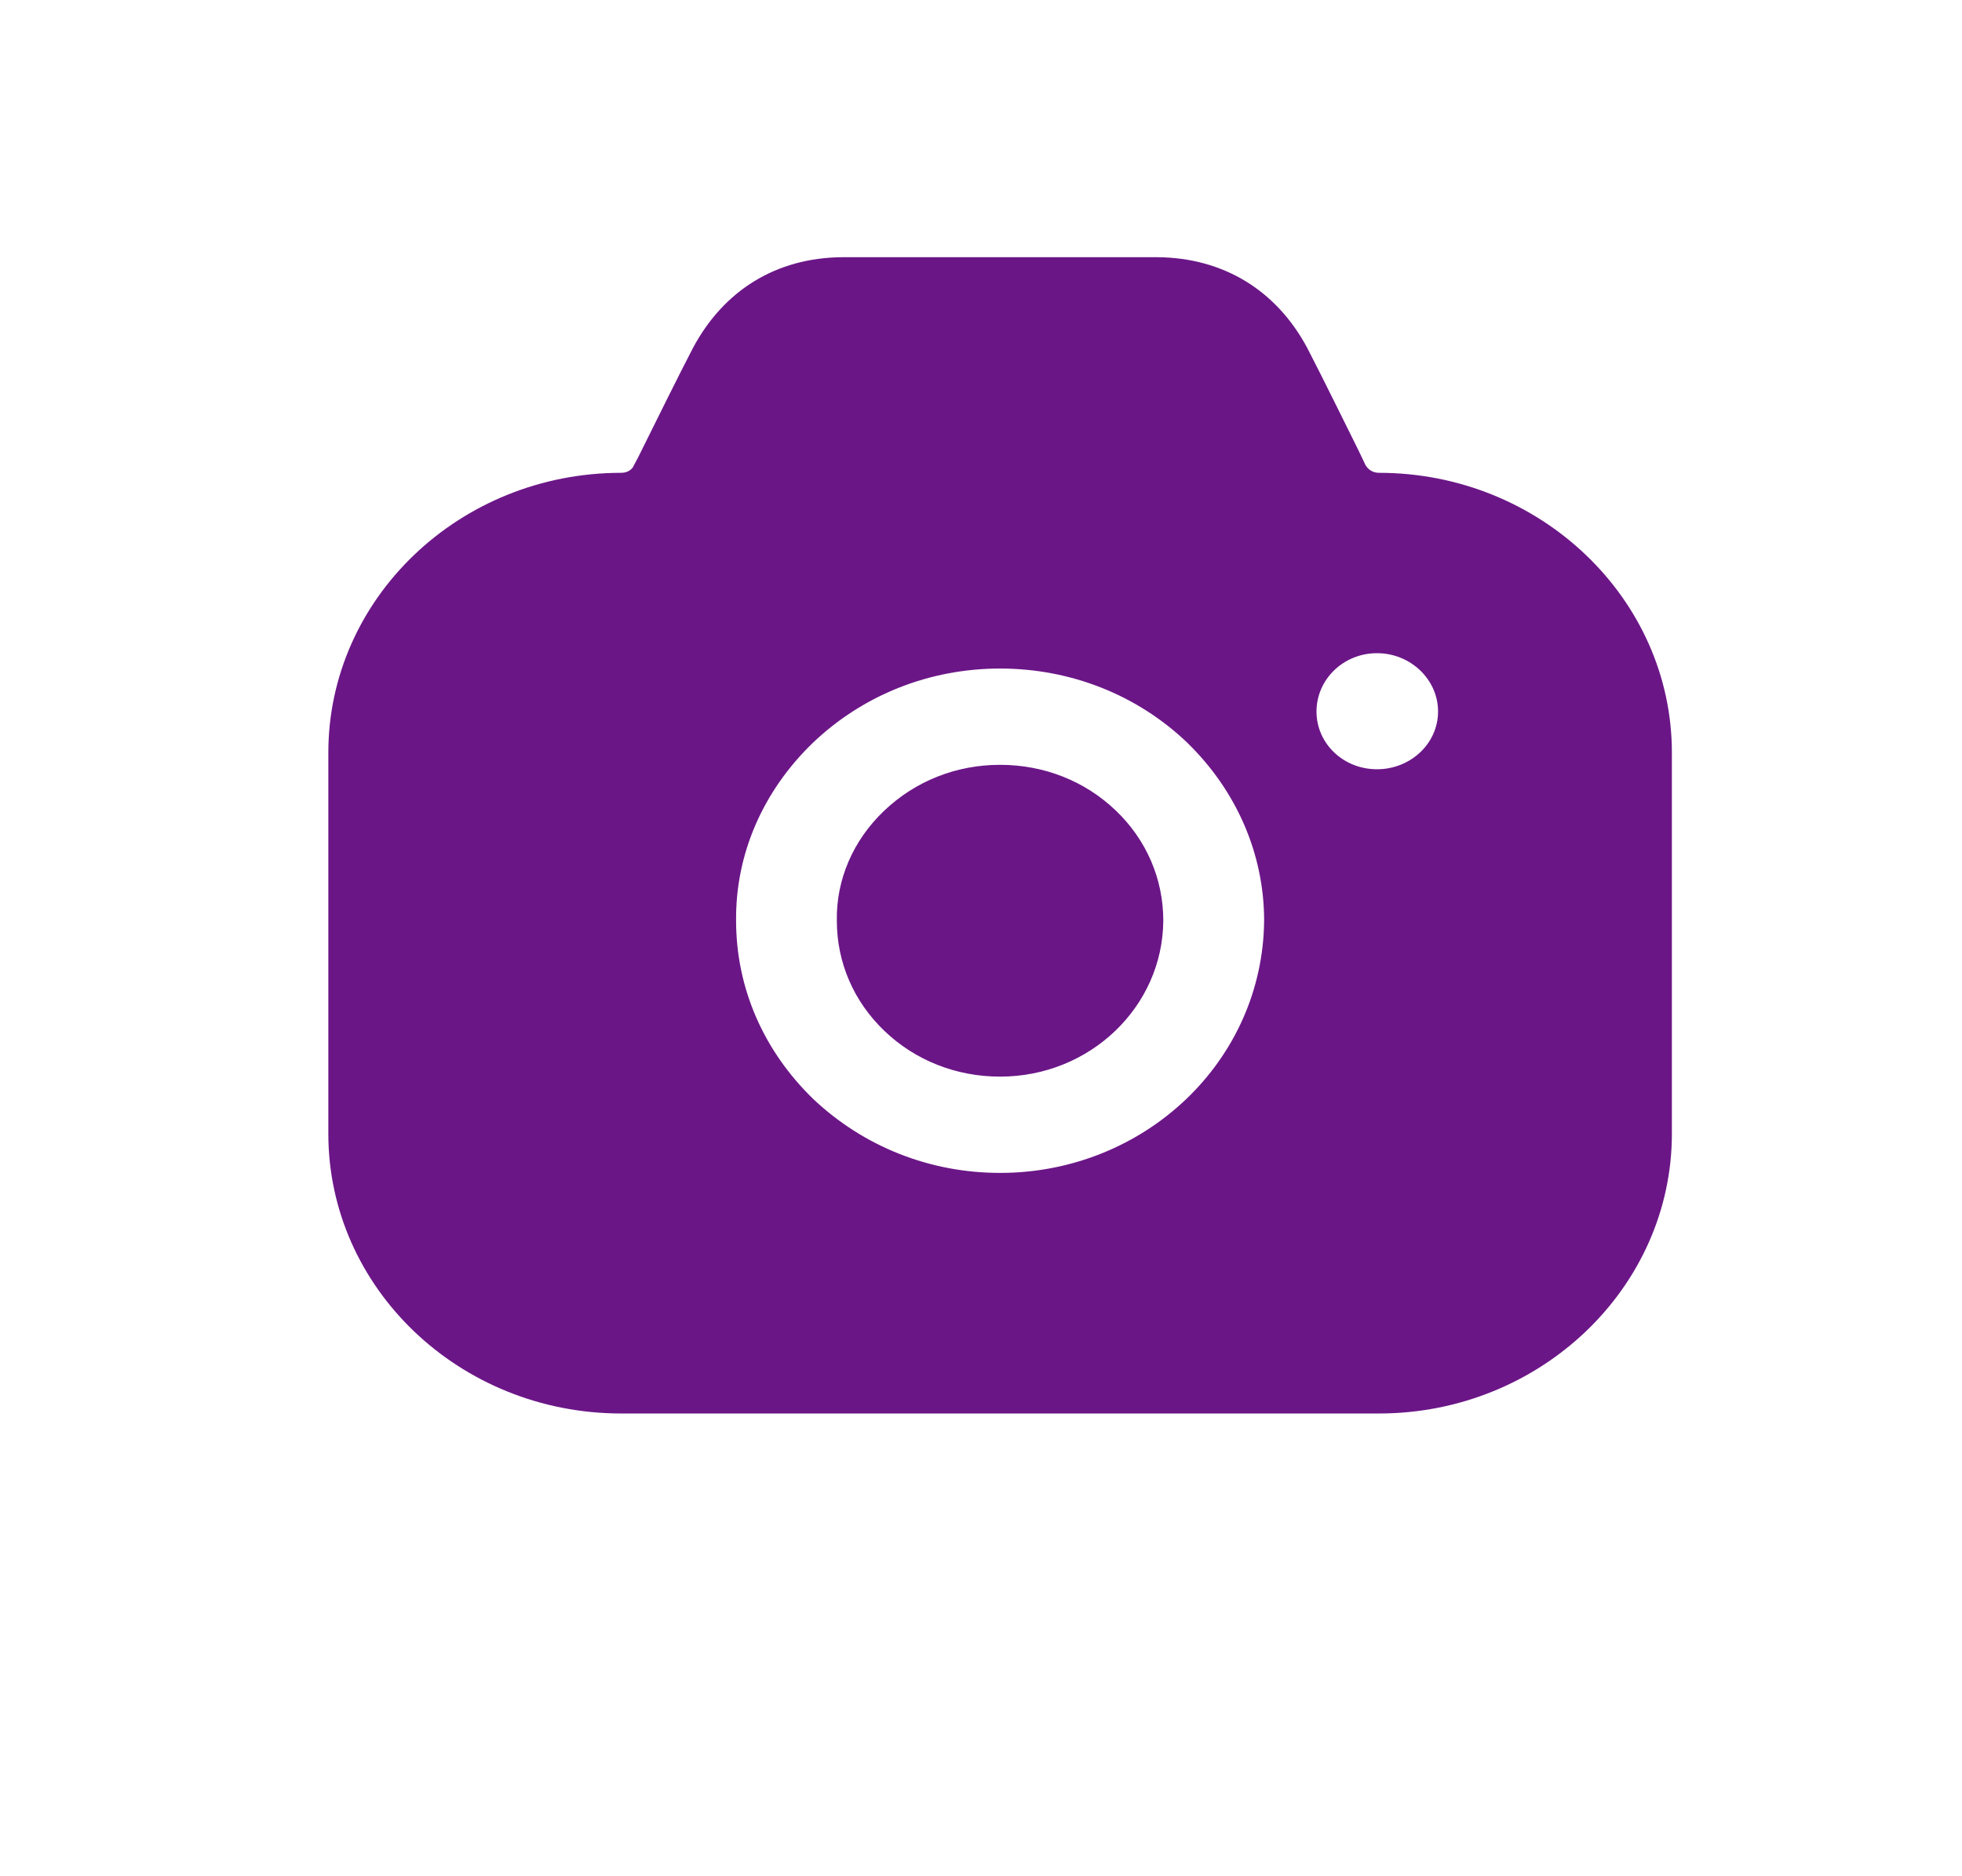 <svg width="23" height="22" viewBox="0 0 23 22" fill="none" xmlns="http://www.w3.org/2000/svg">
<path d="M13.575 3.016C14.338 3.024 14.96 3.4 15.323 4.077C15.416 4.256 15.547 4.517 15.683 4.792L15.848 5.125L15.929 5.289L16.008 5.454C16.039 5.507 16.094 5.544 16.165 5.544C18.055 5.544 19.599 7.019 19.599 8.825V13.294C19.599 15.1 18.055 16.574 16.165 16.574H7.283C5.385 16.574 3.849 15.1 3.849 13.294V8.825C3.849 7.019 5.385 5.544 7.283 5.544C7.346 5.544 7.409 5.514 7.432 5.454L7.48 5.364C7.7 4.92 7.968 4.378 8.125 4.077C8.488 3.4 9.102 3.024 9.866 3.016H13.575ZM11.724 7.839C10.897 7.839 10.117 8.148 9.527 8.712C8.944 9.276 8.621 10.014 8.629 10.796C8.629 11.586 8.952 12.323 9.535 12.888C10.125 13.444 10.897 13.753 11.724 13.753C12.574 13.753 13.346 13.422 13.905 12.888C14.464 12.354 14.811 11.616 14.819 10.796C14.819 10.014 14.496 9.269 13.913 8.704C13.33 8.148 12.551 7.839 11.724 7.839ZM11.724 8.968C12.236 8.968 12.716 9.156 13.078 9.502C13.441 9.848 13.637 10.307 13.637 10.796C13.63 11.804 12.779 12.624 11.724 12.624C11.212 12.624 10.732 12.436 10.37 12.09C10.007 11.744 9.81 11.285 9.81 10.796V10.789C9.803 10.315 9.999 9.856 10.362 9.509C10.732 9.156 11.212 8.968 11.724 8.968ZM16.142 7.659C15.748 7.659 15.433 7.967 15.433 8.343C15.433 8.719 15.748 9.02 16.142 9.02C16.535 9.02 16.858 8.719 16.858 8.343C16.858 7.967 16.535 7.659 16.142 7.659Z" fill="#6B1687"/>
</svg>
